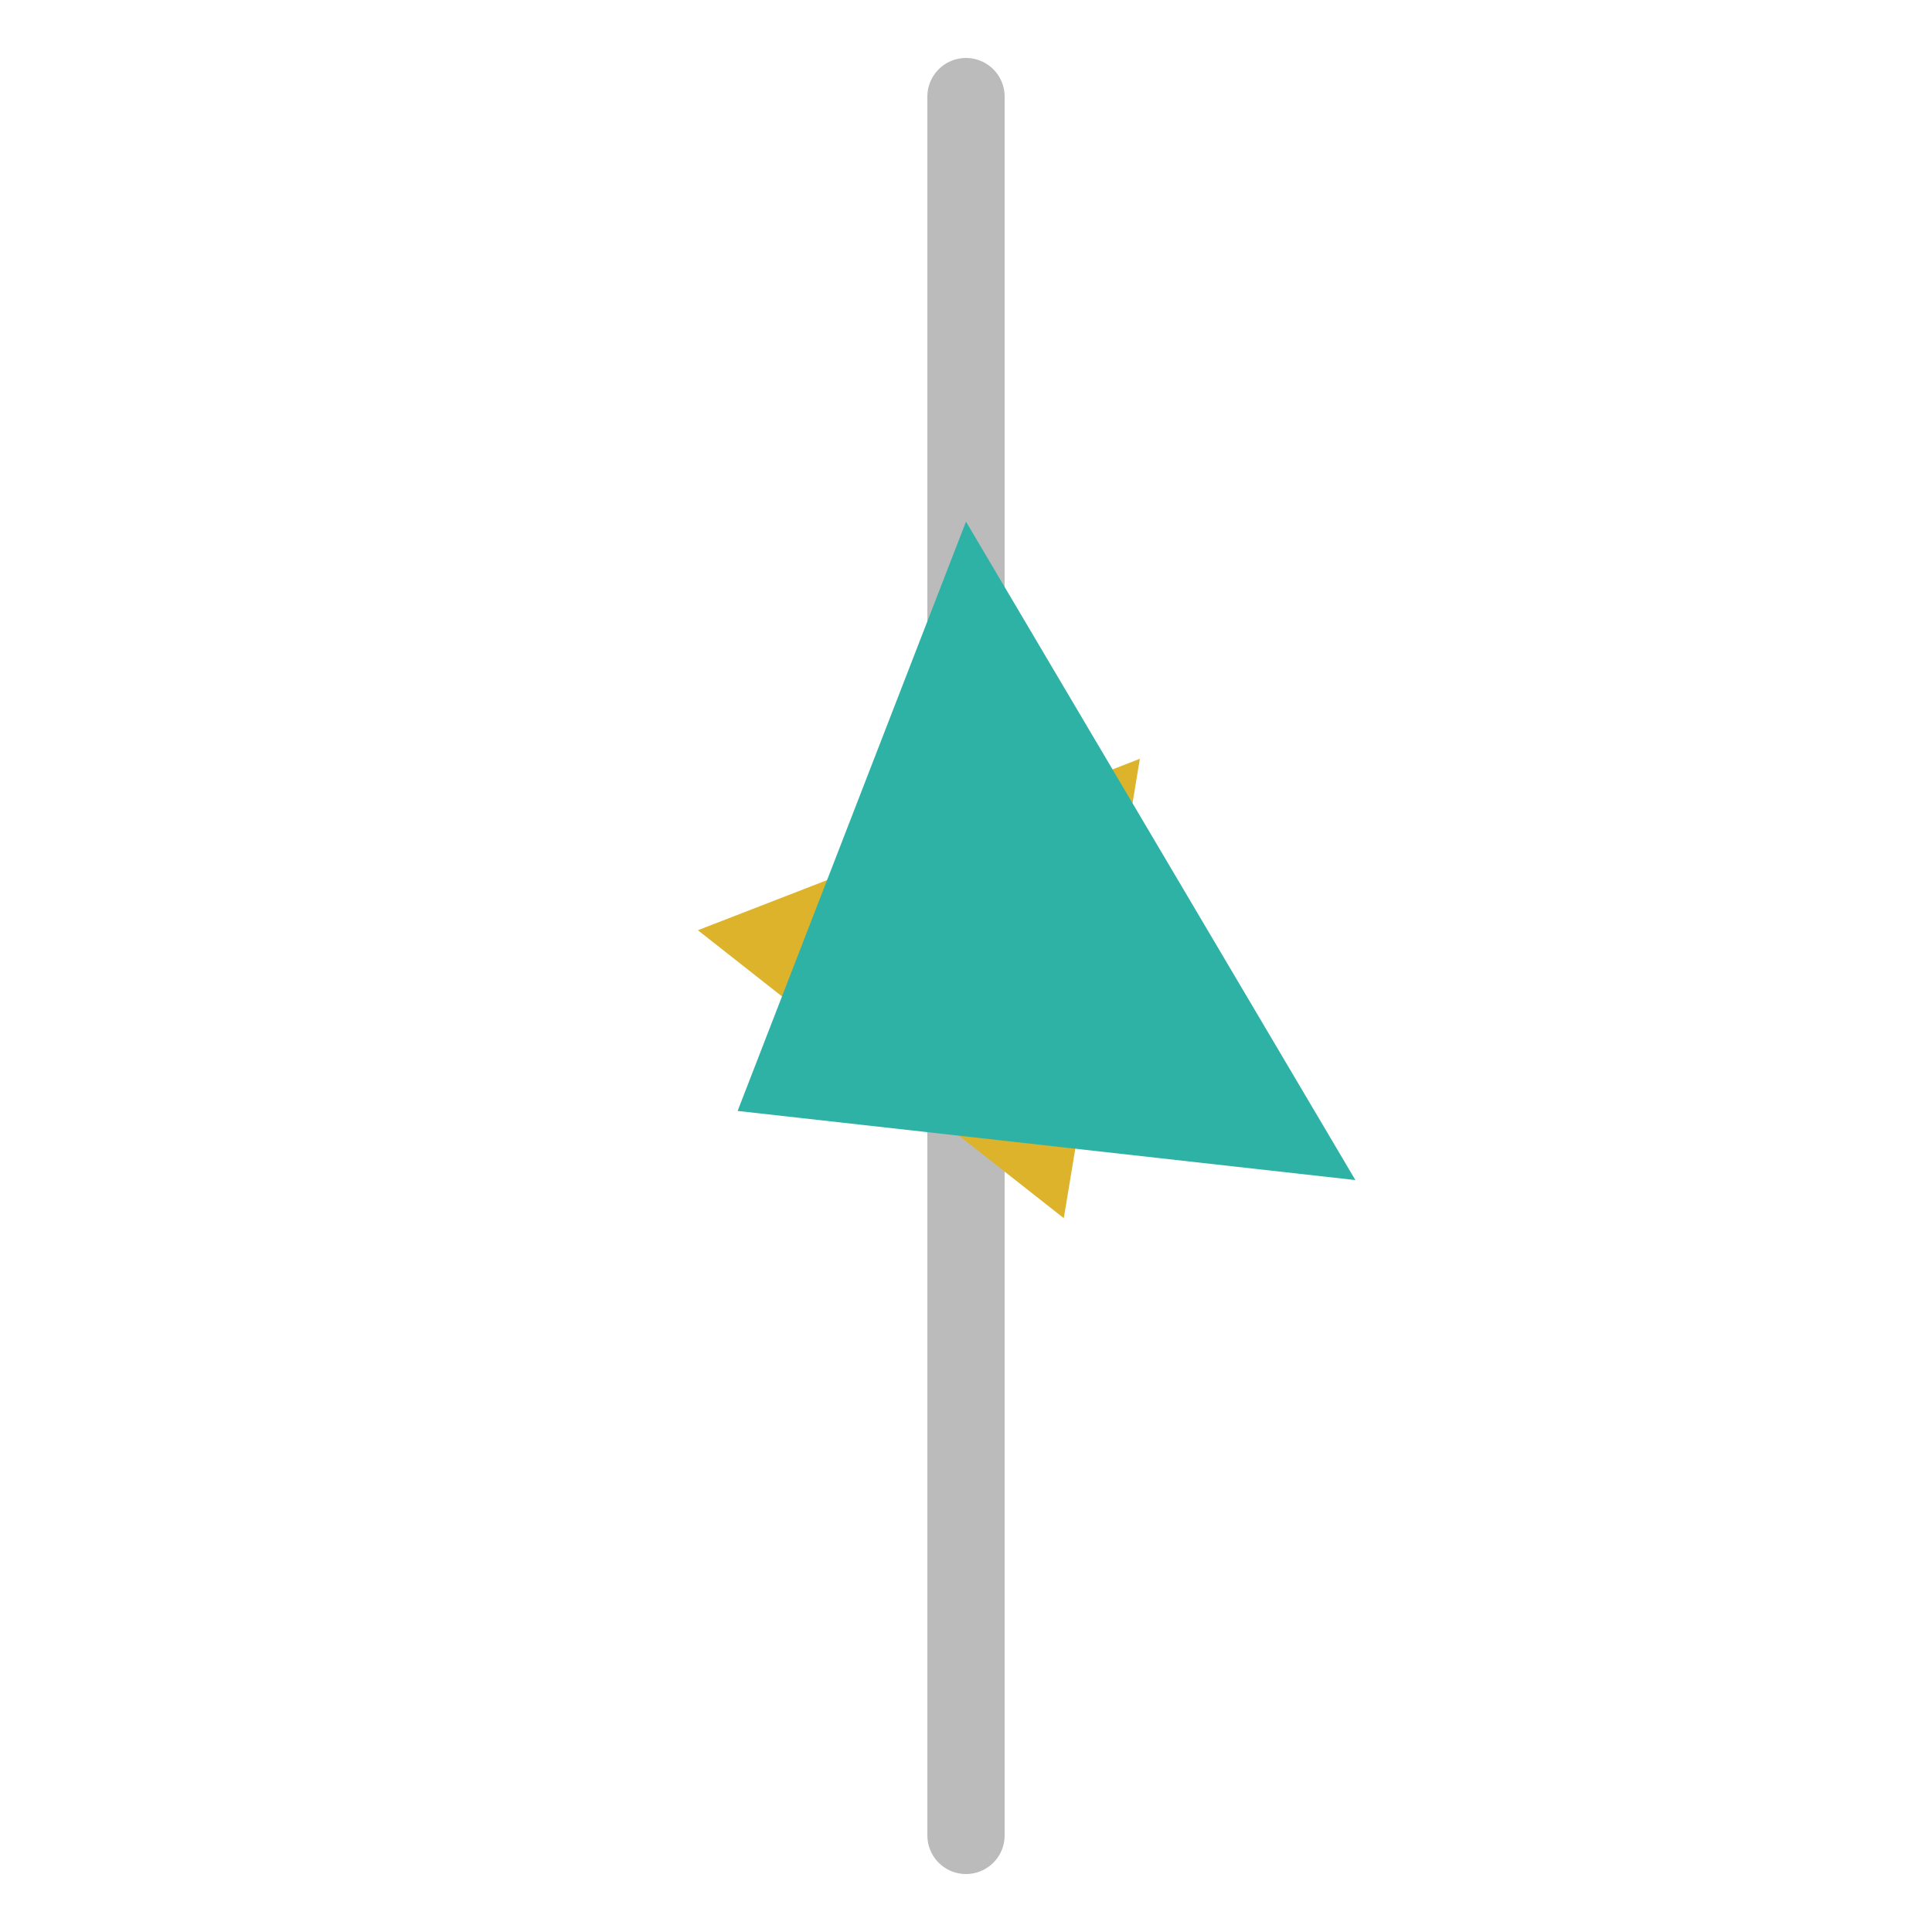 <svg xmlns="http://www.w3.org/2000/svg" version="1.1"
    height="100"
    width="100"
    viewBox="0 0 100 100"
  >
  <line
      class="time-zone"
      stroke="#BBB"
      y1="5"
      y2="95"
      stroke-width="4"
      stroke-linecap="round"
      x1="50"
      x2="50"
    />
  <path
fill="#A05E9C"
mix-blend-mode="multiply"
d="M50,45L54.382,52.409L45.778,52.679Z"
transform="rotate(-40, 50, 50)"
/>
  <path
  fill="#ddb32b"
  mix-blend-mode="multiply"
  d="M50,36L62.268,56.745L38.179,57.502Z"
  transform="rotate(40, 50, 50)"
/>
  <path
    fill="#2db2a5"
    mix-blend-mode="multiply"
    d="M50,27L70.155,61.08L38.179,57.502Z"
  />
  </svg>